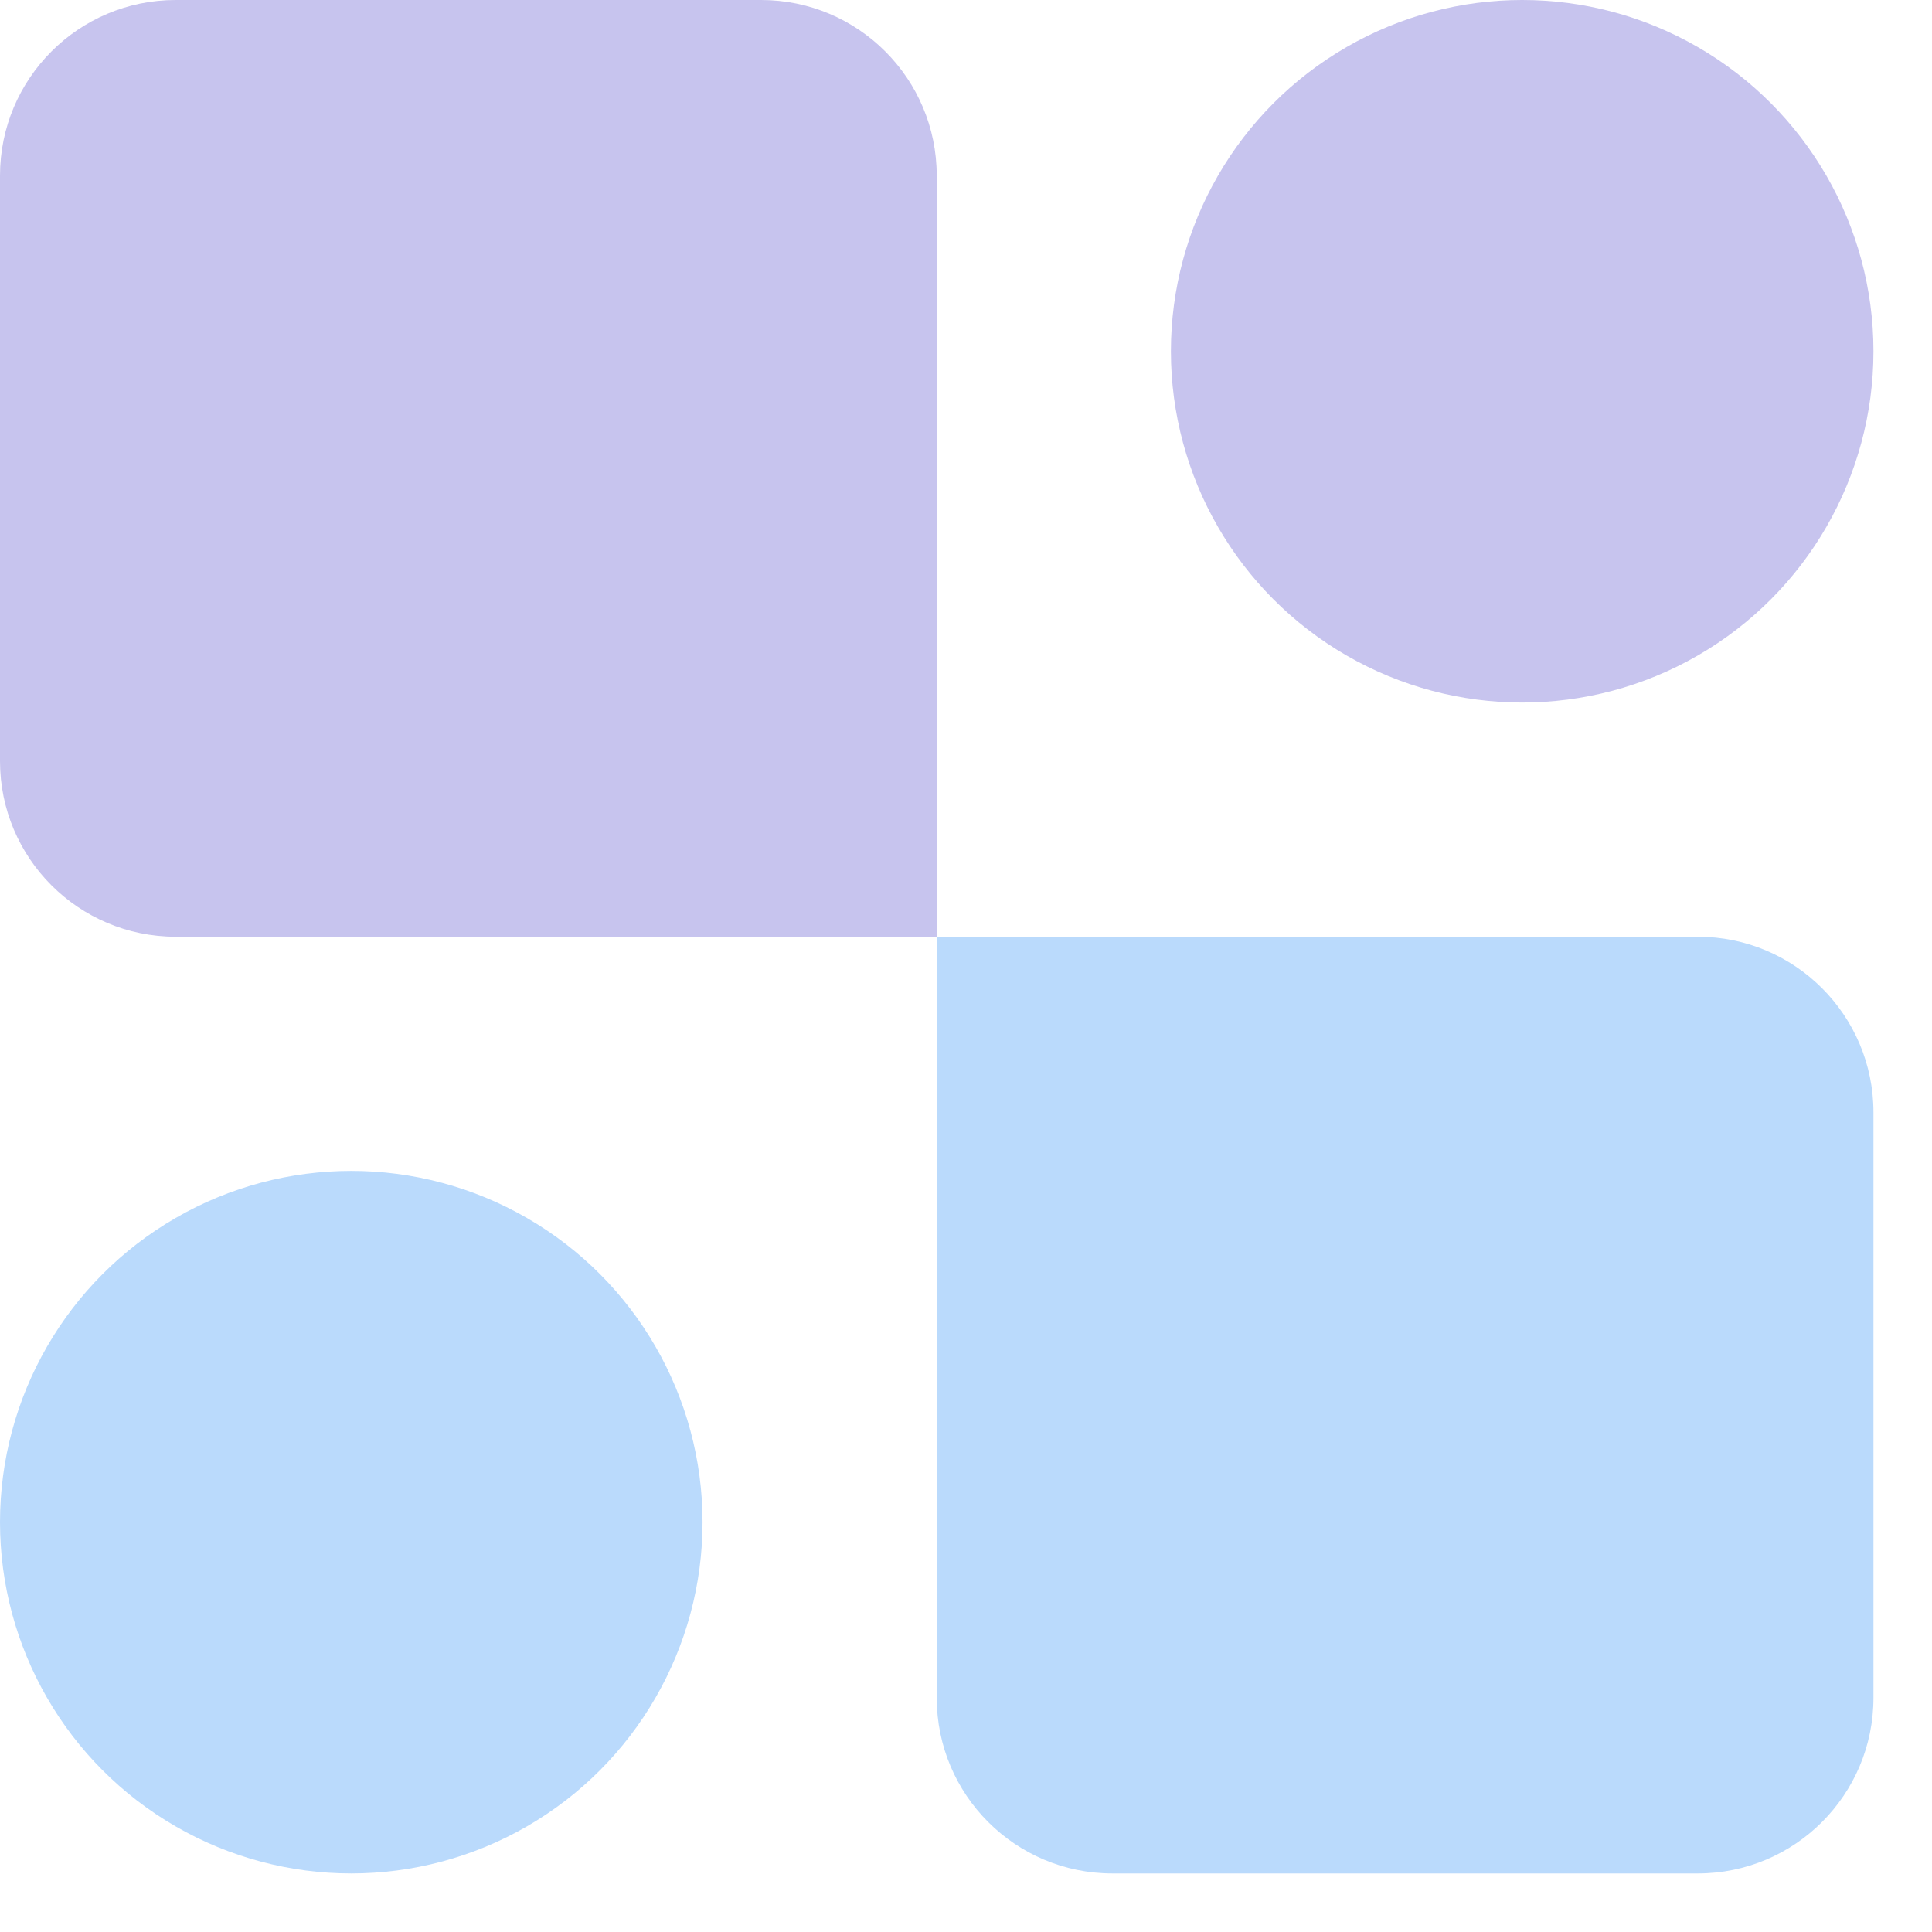 <svg width="33" height="33" viewBox="0 0 33 33" fill="none" xmlns="http://www.w3.org/2000/svg">
<path d="M0 3C0 1.343 1.343 0 3 0H13C14.657 0 16 1.343 16 3V16H3C1.343 16 0 14.657 0 13V3Z" fill="#C7C4EE"/>
<path d="M16 16H29C30.657 16 32 17.343 32 19V29C32 30.657 30.657 32 29 32H19C17.343 32 16 30.657 16 29V16Z" fill="#BADAFC"/>
<circle cx="26" cy="6" r="6" fill="#C7C4EE"/>
<circle cx="6" cy="26" r="6" fill="#BADAFC"/>
</svg>
